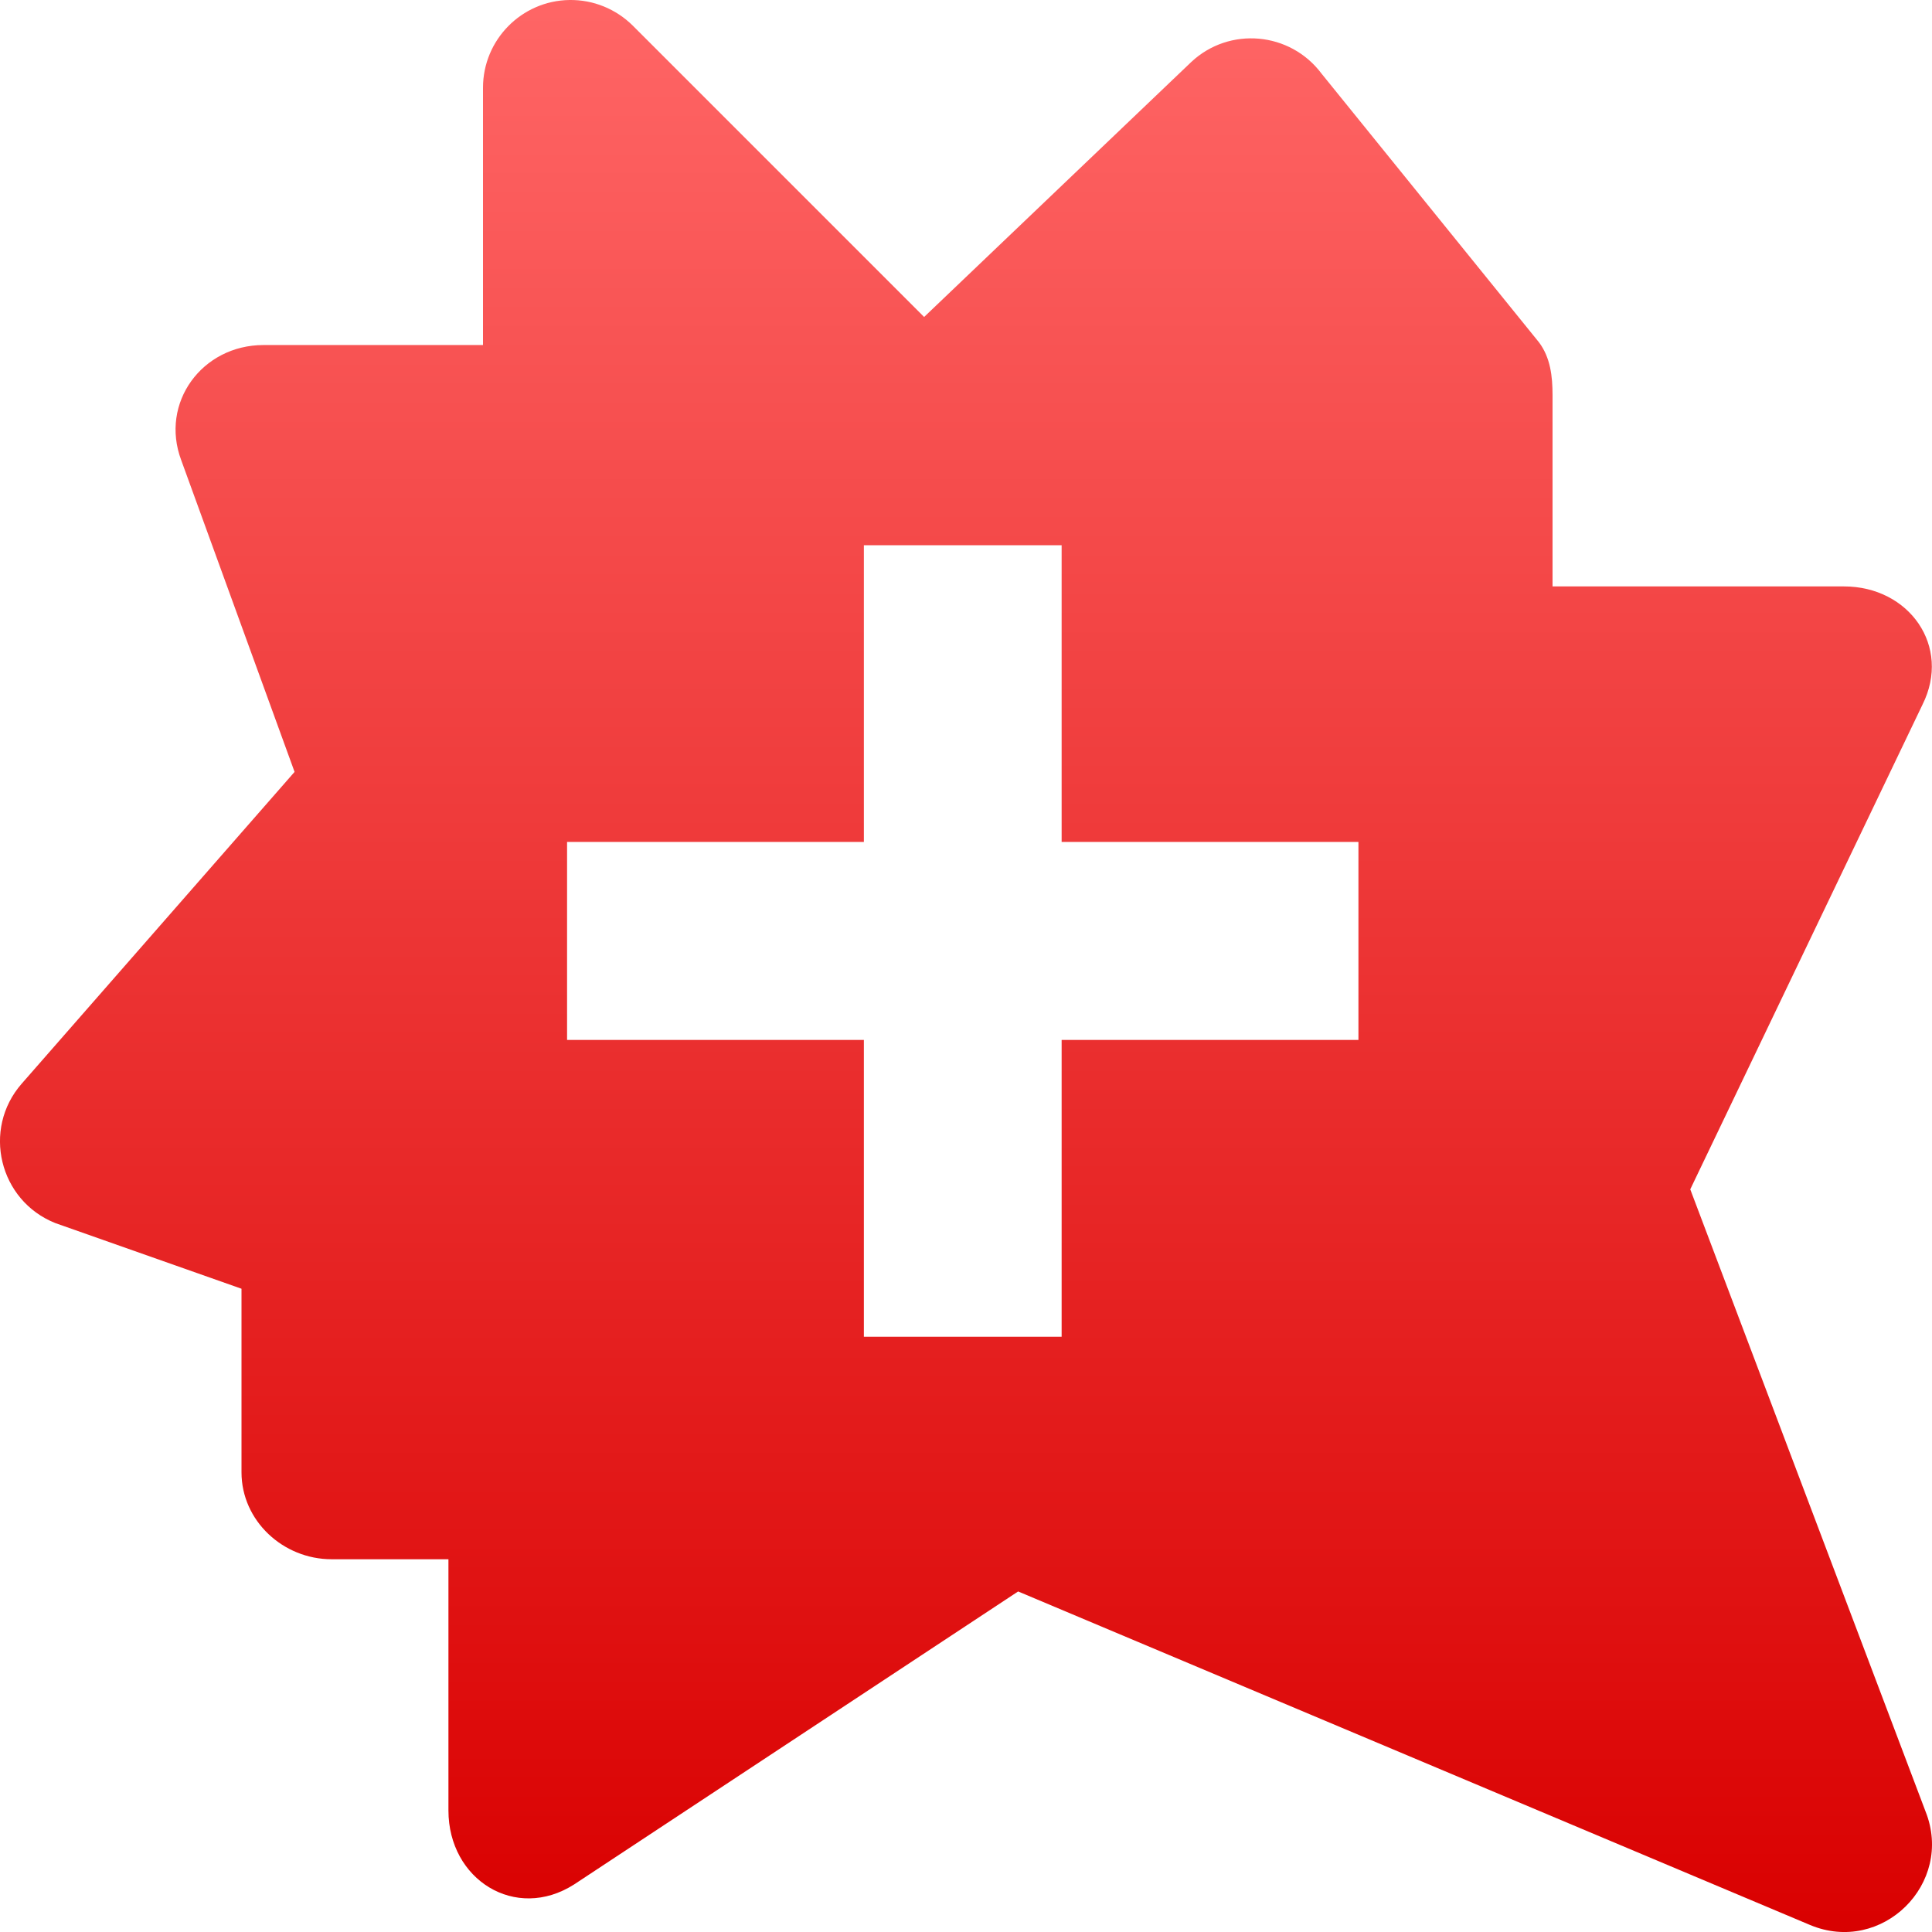 <svg xmlns="http://www.w3.org/2000/svg" xmlns:xlink="http://www.w3.org/1999/xlink" width="64" height="64" viewBox="0 0 64 64" version="1.1">
<defs>
<linearGradient id="linear0" gradientUnits="userSpaceOnUse" x1="0" y1="0" x2="0" y2="1" gradientTransform="matrix(64,0,0,64,0,0)">
<stop offset="0" style="stop-color:#ff6666;stop-opacity:1;"/>
<stop offset="1" style="stop-color:#d90000;stop-opacity:1;"/>
</linearGradient>
</defs>
<g id="surface1">
<path style=" stroke:none;fill-rule:evenodd;fill:url(#linear0);" d="M 18.863 0 C 17.277 0.023 16 1.32 16 2.906 L 16 11.43 L 8.727 11.43 C 6.695 11.43 5.289 13.344 6.004 15.246 L 9.758 25.57 L 0.719 35.898 C -0.602 37.406 -0.031 39.773 1.832 40.516 L 8 42.691 L 8 48.773 C 8 50.375 9.375 51.652 10.984 51.652 L 14.855 51.652 L 14.855 59.973 C 14.855 62.27 17.078 63.66 19.016 62.426 L 33.727 52.719 L 59.957 63.766 C 62.336 64.766 64.742 62.398 63.785 60.004 L 55.992 39.398 L 63.684 23.344 C 64.652 21.41 63.242 19.426 61.086 19.426 L 51.43 19.426 L 51.43 13.09 C 51.43 12.461 51.359 11.848 50.984 11.344 L 43.777 2.438 C 42.738 1.051 40.727 0.871 39.465 2.051 L 30.613 10.5 L 20.965 0.852 C 20.406 0.297 19.652 -0.012 18.863 0 Z M 45 34.449 L 35.168 34.449 L 35.168 44.281 L 28.617 44.281 L 28.617 34.449 L 18.785 34.449 L 18.785 27.891 L 28.617 27.891 L 28.617 18.062 L 35.168 18.062 L 35.168 27.891 L 45 27.891 Z M 45 34.449 "/>
</g>
</svg>
